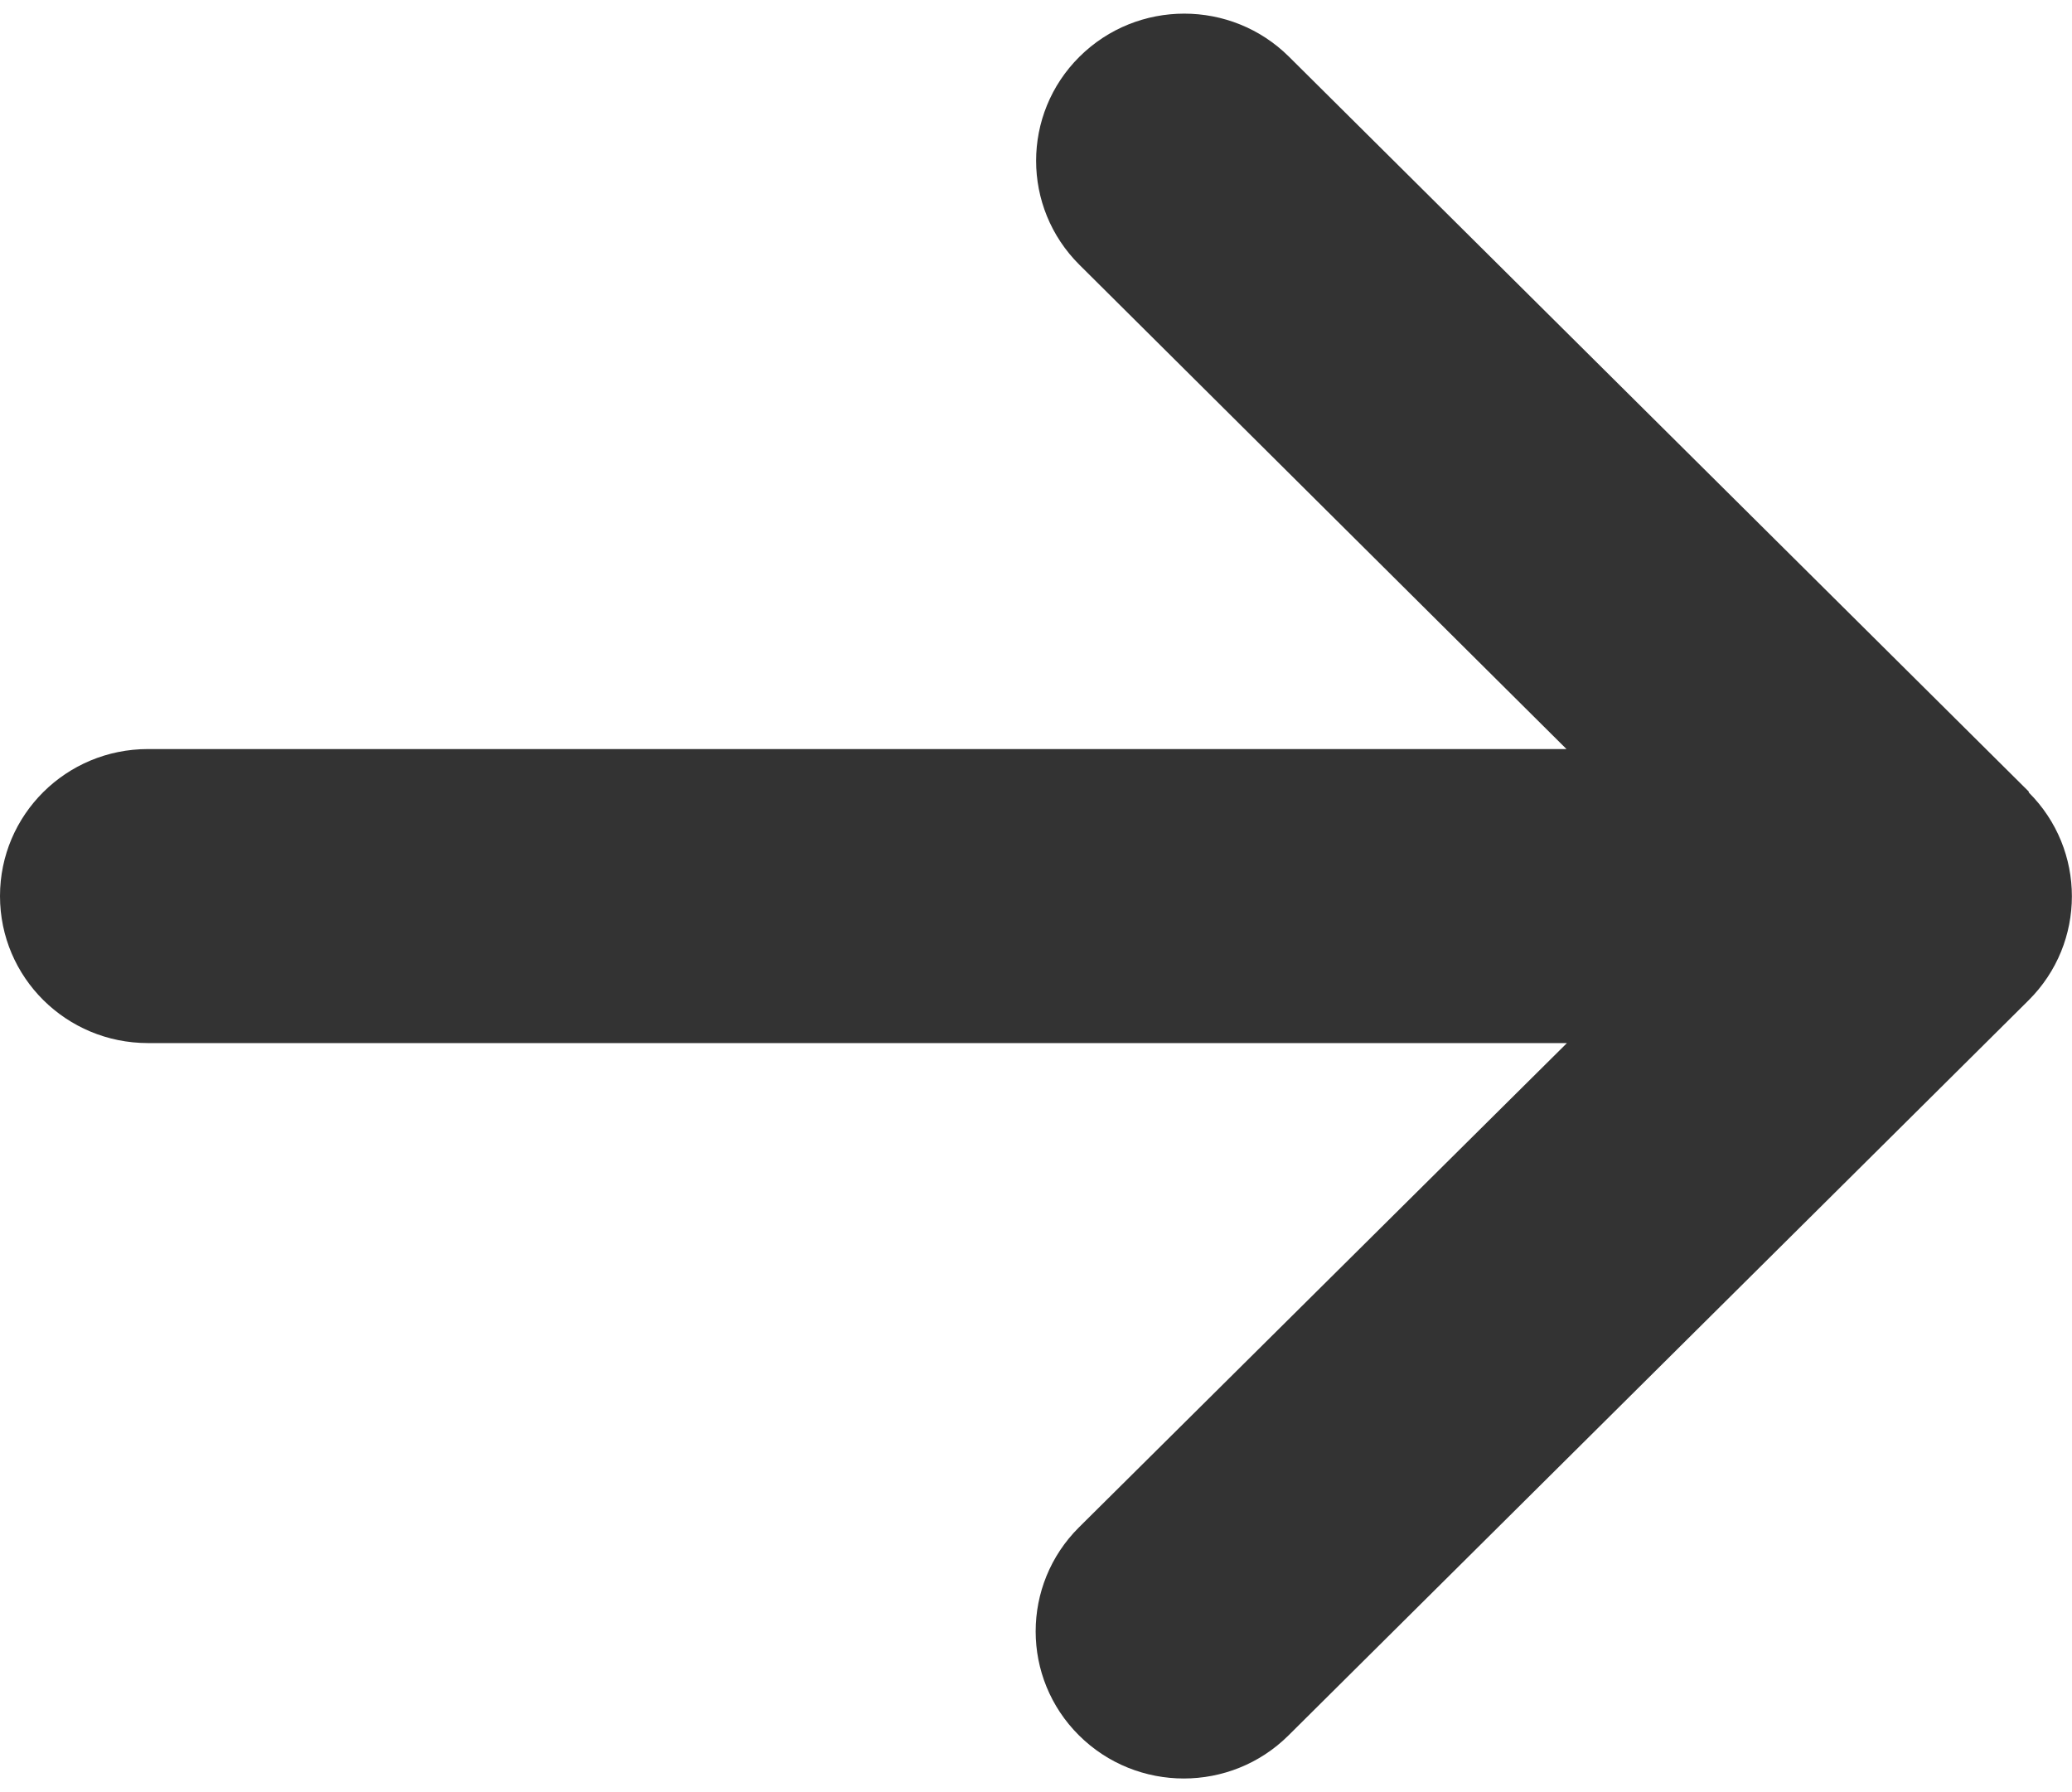 <svg width="37" height="32" viewBox="0 0 37 32" fill="none" xmlns="http://www.w3.org/2000/svg">
  <path d="M36.224 14.146C37.256 15.171 37.256 16.837 36.224 17.862L23.009 30.987C21.977 32.013 20.301 32.013 19.268 30.987C18.236 29.962 18.236 28.297 19.268 27.271L27.981 18.625H2.643C1.181 18.625 0 17.452 0 16C0 14.548 1.181 13.375 2.643 13.375H27.973L19.276 4.729C18.244 3.704 18.244 2.038 19.276 1.013C20.309 -0.013 21.985 -0.013 23.018 1.013L36.232 14.138L36.224 14.146Z" fill="#333333"/>
</svg>

